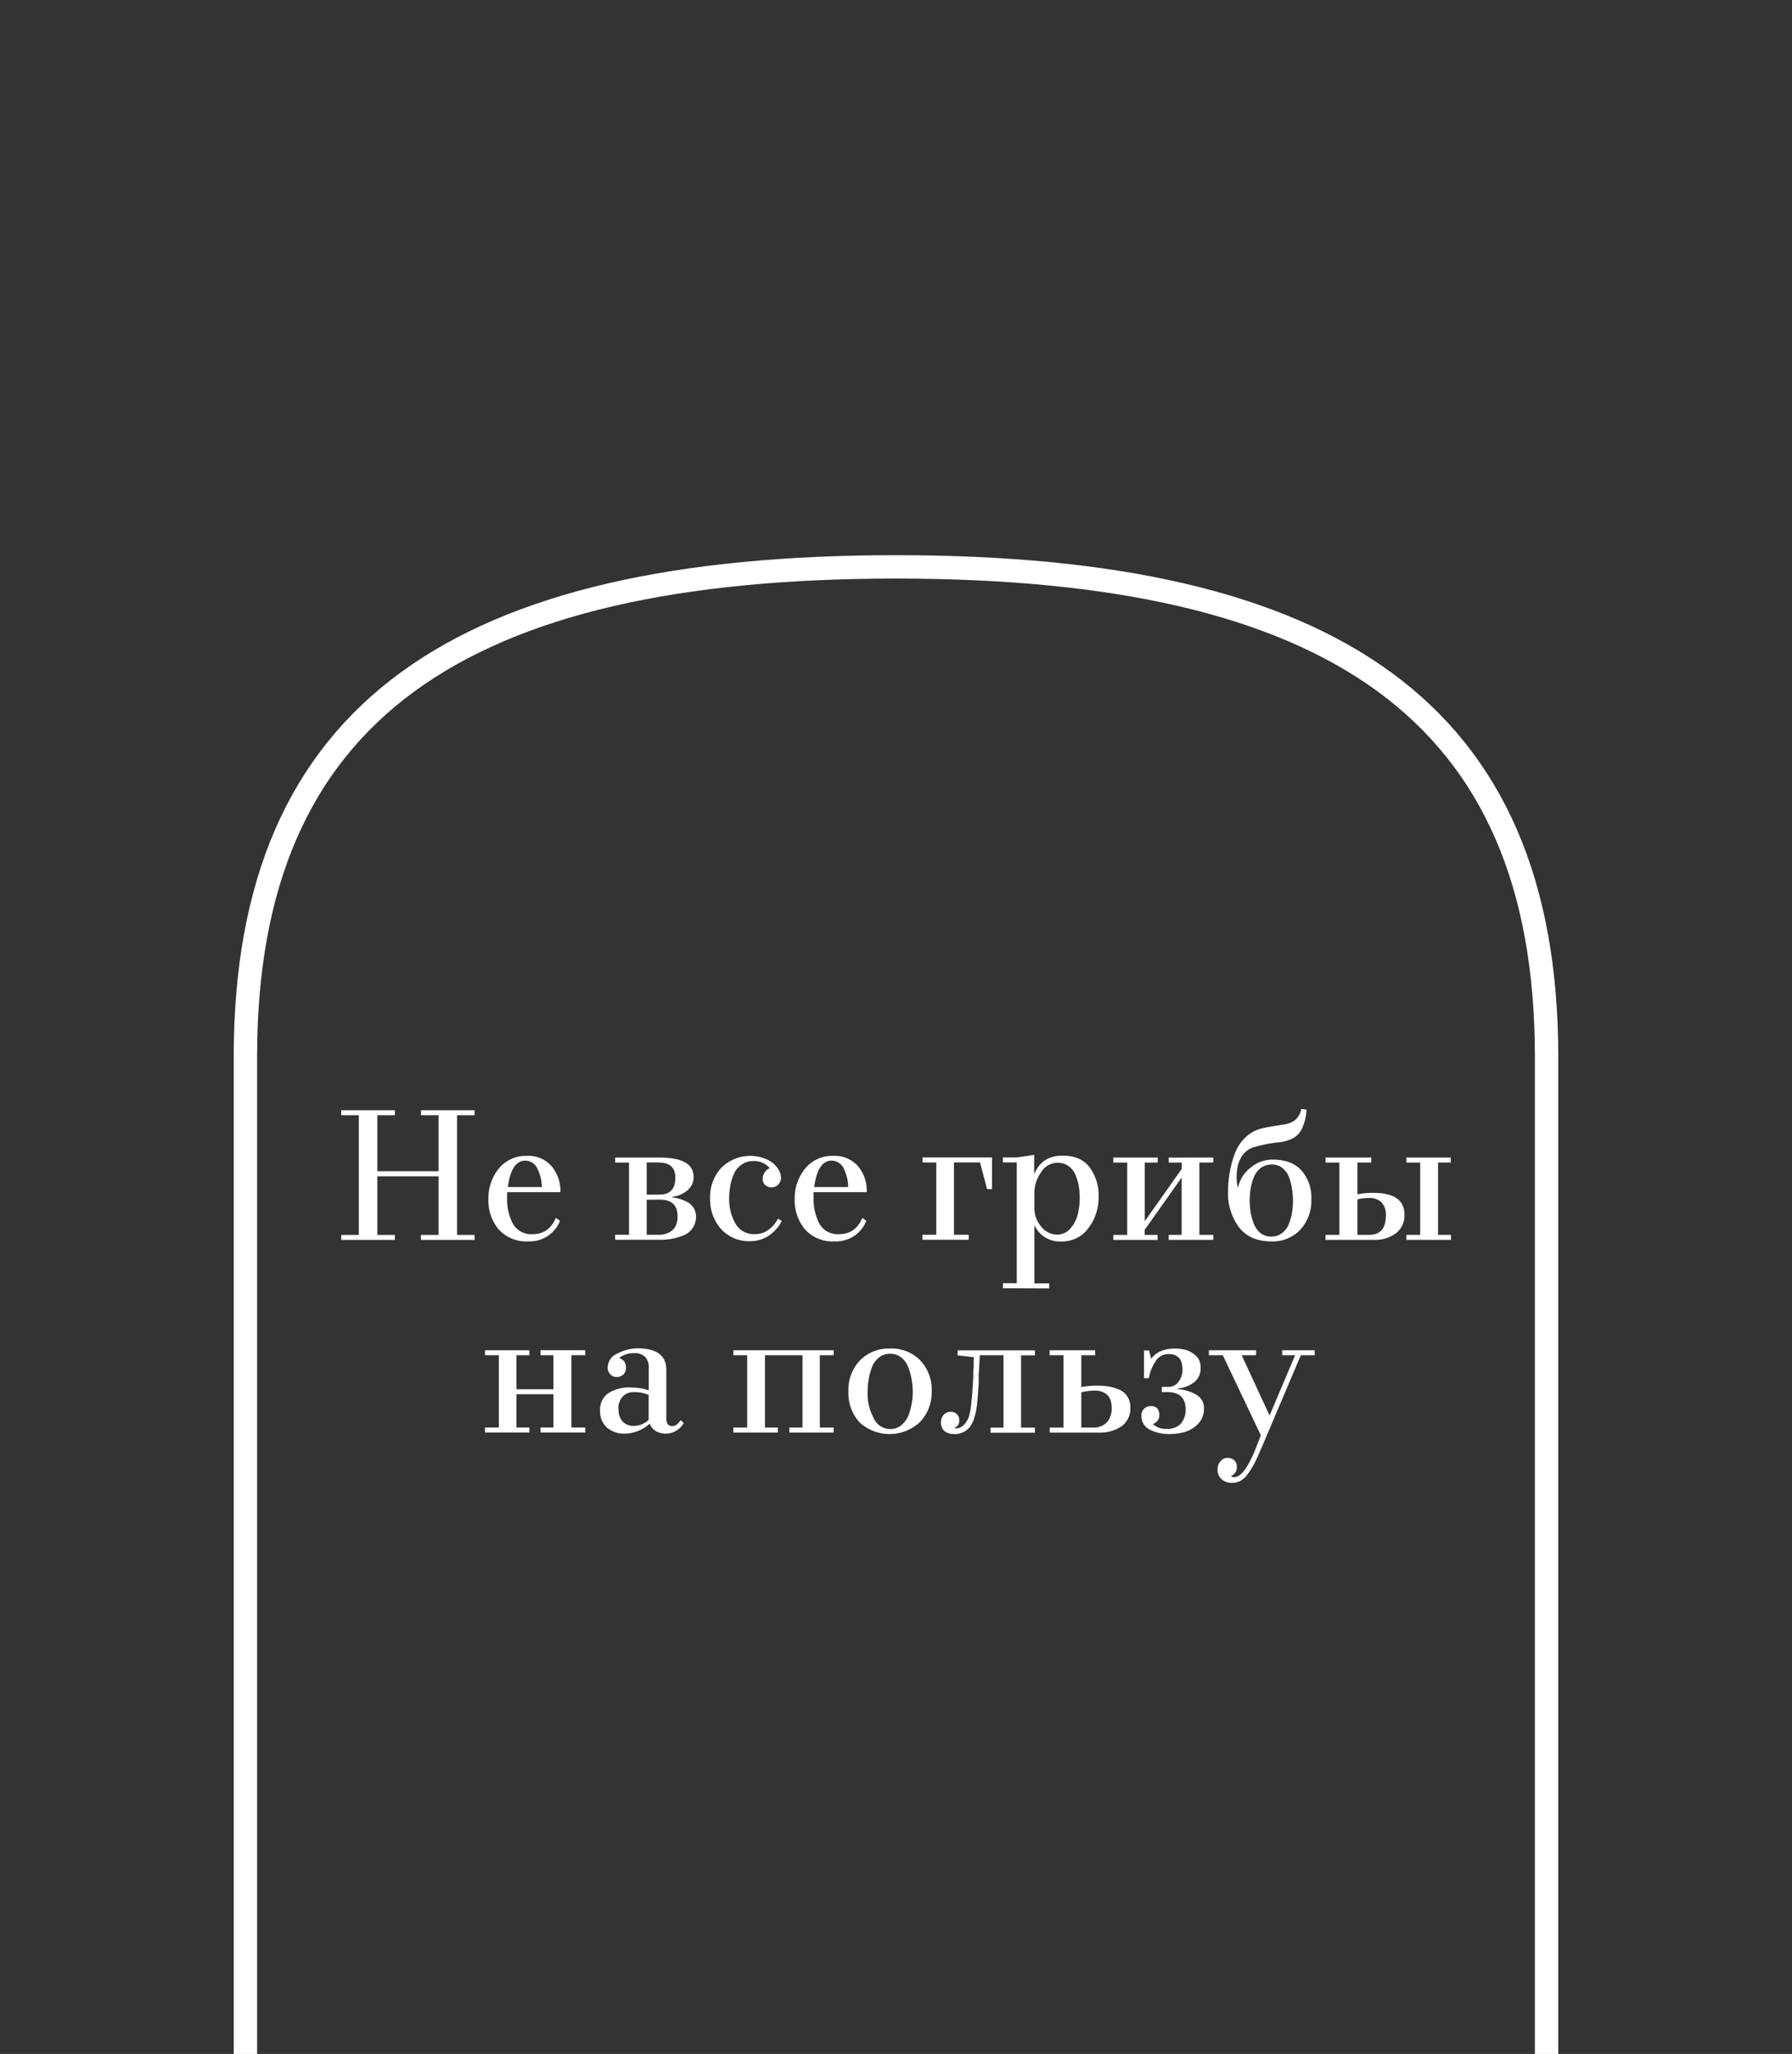 <svg id="Layer_1" data-name="Layer 1" xmlns="http://www.w3.org/2000/svg" viewBox="0 0 460 527.15"><rect x="0" y="0" width="460" height="527.15" fill="#333333" stroke="none"/><defs><style>.cls-1{fill:none;stroke:#fff;stroke-width:6px;}.cls-2{fill:#fff;}</style></defs><path class="cls-1" d="M230,145.49c111.66,0,167,36.85,167,125.66v256"/><path class="cls-1" d="M230,145.49c-111.66,0-167,36.85-167,125.66v256"/><path class="cls-2" d="M121.83,286.22h-4.51v30.72h4.51v1.28H108.06v-1.28h4.51V301.89H96.86v15.05h4.51v1.28H87.6v-1.28h4.51V286.22H87.6v-1.28h13.77v1.28H96.86V300.6h15.71V286.22h-4.51v-1.28h13.77Zm13.37,10.44a7.87,7.87,0,0,1,6.36,2.61,9.7,9.7,0,0,1,2.28,6.7H130.22a4.41,4.41,0,0,0-.05.81v.85a13.35,13.35,0,0,0,1.52,6.5,5.4,5.4,0,0,0,5.08,2.62c2.75,0,4.73-1.4,5.93-4.18l1.05.76a8.37,8.37,0,0,1-8.17,5.27,9.54,9.54,0,0,1-7.5-3,11.47,11.47,0,0,1-2.71-7.83,12,12,0,0,1,2.66-7.84A8.9,8.9,0,0,1,135.2,296.66Zm-4.84,8h8.73a10.89,10.89,0,0,0-1-4.42,3.55,3.55,0,0,0-3.23-2.37q-3.6,0-4.5,6.82Zm42.22,2.47v.19a10.32,10.32,0,0,1,4.18,1.37,4.14,4.14,0,0,1,1.9,3.47,5.2,5.2,0,0,1-.9,3.08,5.11,5.11,0,0,1-2.38,1.85,17.68,17.68,0,0,1-2.94.86,18.84,18.84,0,0,1-3.18.24H157.91v-1.28h3.56V298.37h-3.56v-1.28h11.4q8.73,0,8.73,4.94a4.4,4.4,0,0,1-1.61,3.51,7.4,7.4,0,0,1-3.85,1.62Zm-3.51-8.79H166v8.26h3.28q4.08,0,4.08-4.36,0-3.87-4.29-3.87ZM166,307.91v9h3a5.83,5.83,0,0,0,2.37-.43c1.71-.67,2.57-2.11,2.56-4.32q0-4.28-4.6-4.28Zm33.7,4.85,1,.61a10.3,10.3,0,0,1-3.41,3.8,8.52,8.52,0,0,1-4.7,1.38,9.7,9.7,0,0,1-7.51-3.13,11.4,11.4,0,0,1-2.8-7.79,11,11,0,0,1,2.85-7.88,10.51,10.51,0,0,1,11.73-2.18,6.6,6.6,0,0,1,3,2.65,4.05,4.05,0,0,1,.62,2,2.52,2.52,0,0,1-.72,1.8,2.21,2.21,0,0,1-1.71.71,2.36,2.36,0,0,1-1.66-.61,2.17,2.17,0,0,1-.61-1.62,3.09,3.09,0,0,1,1.8-2.7,5.2,5.2,0,0,0-4.27-1.81,5,5,0,0,0-3,.95,5.69,5.69,0,0,0-1.95,2.42,14.39,14.39,0,0,0-.9,3,16.94,16.94,0,0,0-.28,3.18,12.66,12.66,0,0,0,1.61,6.51,5.44,5.44,0,0,0,5,2.7q3.66,0,5.94-4Zm14.15-16.1a7.87,7.87,0,0,1,6.36,2.61,9.7,9.7,0,0,1,2.28,6.7H208.85a3.66,3.66,0,0,0,0,.81v.85a13.35,13.35,0,0,0,1.52,6.5,5.4,5.4,0,0,0,5.08,2.62c2.75,0,4.73-1.4,5.93-4.18l1,.76a8.37,8.37,0,0,1-8.17,5.27,9.54,9.54,0,0,1-7.5-3,11.47,11.47,0,0,1-2.71-7.83,12,12,0,0,1,2.66-7.84,8.9,8.9,0,0,1,7.17-3.27Zm-4.84,8h8.73a10.89,10.89,0,0,0-1-4.42,3.55,3.55,0,0,0-3.23-2.37q-3.62,0-4.51,6.82Zm27.79-6.32v-1.28h17.85v8.12h-1.28l-1.8-6.84h-6.7v18.57h3.8v1.28H236.78v-1.28h3.56V298.37Zm20.66,32.29v-1.29H261v-31h-3.56v-1.28H261l4.47-.66v5q1.89-4.8,7.31-4.8,4.65,0,6.88,2.95A11.87,11.87,0,0,1,282,307.2a12.9,12.9,0,0,1-2.61,8,8.3,8.3,0,0,1-6.93,3.42,7.13,7.13,0,0,1-6.93-4.18v14.95h3.79v1.29Zm8.07-24.55v4.18a7.11,7.11,0,0,0,1.71,4.51,5.21,5.21,0,0,0,4.08,2.09,4.4,4.4,0,0,0,3.51-1.66,8.17,8.17,0,0,0,1.85-3.66,17.93,17.93,0,0,0,.48-4.13,18.87,18.87,0,0,0-.24-3,12.31,12.31,0,0,0-.85-2.85,5.08,5.08,0,0,0-1.76-2.28,4.84,4.84,0,0,0-2.9-.85,4.93,4.93,0,0,0-4.22,2.52,9.1,9.1,0,0,0-1.68,5.16Zm45.91-9v1.28h-3.56v18.57h3.56v1.28H300v-1.28h3.32V302.22l-9.49,13.43v1.29h3.32v1.28H285.79v-1.28h3.56V298.37h-3.56v-1.28h11.39v1.28h-3.32v15.05L303.35,300v-1.62H300V297.1Zm3.8,8.78a28.85,28.85,0,0,1,.43-5A27.09,27.09,0,0,1,317,296a10.86,10.86,0,0,1,2.8-4.18,9.21,9.21,0,0,1,4.42-2.28c.66-.15,1.37-.3,2.13-.42.49-.1,1-.19,1.47-.24.73-.13,1.3-.22,1.71-.28a6.1,6.1,0,0,0,3-1.19,5.3,5.3,0,0,0,1.52-2.8l1.33.19a12.67,12.67,0,0,1-1.28,5.08,5.39,5.39,0,0,1-2.23,2.28,10.21,10.21,0,0,1-3.42,1,33.66,33.66,0,0,0-7.22,1.47q-3.8,1.86-3.79,7.51a10.62,10.62,0,0,0,.33,2.75A8.81,8.81,0,0,1,321,299.7a8.7,8.7,0,0,1,5.7-2.09c3.22,0,5.68.92,7.35,2.76a10.55,10.55,0,0,1,2.57,7.5,11,11,0,0,1-2.85,7.74,9.69,9.69,0,0,1-7.41,3q-5.46,0-8.3-3.6a14.68,14.68,0,0,1-2.84-9.14Zm14-6.07a4.36,4.36,0,0,0-2.8-.91,4.62,4.62,0,0,0-2.85.91,5.79,5.79,0,0,0-1.75,2.37,14.89,14.89,0,0,0-.81,2.94,18.87,18.87,0,0,0,0,6,15.82,15.82,0,0,0,.81,2.94,5.83,5.83,0,0,0,1.71,2.42,4.49,4.49,0,0,0,2.8.9,4.29,4.29,0,0,0,2.75-.9,5.31,5.31,0,0,0,1.76-2.37,14,14,0,0,0,.8-2.9,18.87,18.87,0,0,0,0-6,13.57,13.57,0,0,0-.71-2.89,5,5,0,0,0-1.77-2.5Zm39.9-1.43v18.57h3.32v1.28H361v-1.28h3.56V298.37H361v-1.28h11.4v1.28ZM352,297.08v1.28h-3.56v8.17a19.25,19.25,0,0,1,4.08-.38q8,0,8,5.6a5.69,5.69,0,0,1-2.24,4.8,8.74,8.74,0,0,1-5.36,1.66H340.26v-1.28h3.56V298.37h-3.56v-1.28Zm-3.56,10.73v9.12h3q4.32,0,4.32-5a4.78,4.78,0,0,0-1.09-3.32,4.37,4.37,0,0,0-3.23-1.14,13.68,13.68,0,0,0-3.06.35Zm-198.2,38.72v1.28h-3.56v18.56h3.56v1.29H138.74v-1.29h3.32v-8.54h-9.5v8.54h3.33v1.29h-11.4v-1.29h3.56V347.82h-3.56v-1.28h11.4v1.28h-3.33v8.74h9.5v-8.74h-3.32v-1.28Zm11.73,9.59a13.35,13.35,0,0,1,4.56.71v-5.7a3.9,3.9,0,0,0-.9-2.84,3.6,3.6,0,0,0-2.8-1,6.09,6.09,0,0,0-3.9,1.23,3.22,3.22,0,0,1,1.24.81,2.63,2.63,0,0,1,.52,1.71,2.28,2.28,0,0,1-2.19,2.37h-.18a2.13,2.13,0,0,1-1.67-.71,2.39,2.39,0,0,1-.66-1.76,3.92,3.92,0,0,1,2.52-3.56,11,11,0,0,1,5.12-1.33q7.41,0,7.41,5.51v12.44c0,1.36.5,2,1.52,2a2,2,0,0,0,1.33-.52,9,9,0,0,0,.85-1l.76.76a5.39,5.39,0,0,1-4.51,2.71,5.27,5.27,0,0,1-2.47-.57,3.81,3.81,0,0,1-1.75-2,9.61,9.61,0,0,1-6.46,2.56,6.64,6.64,0,0,1-4.51-1.56,5.53,5.53,0,0,1-1.76-4.28,5.12,5.12,0,0,1,2.28-4.65,10.41,10.41,0,0,1,5.59-1.37Zm-3.18,5.55a4.59,4.59,0,0,0,1,3.14,3.83,3.83,0,0,0,3,1.14,4.77,4.77,0,0,0,2-.43,5.2,5.2,0,0,0,1.71-1.09V358c-.6-.22-1.2-.41-1.81-.57a10.86,10.86,0,0,0-1.89-.14,3.81,3.81,0,0,0-3,1.18,4.63,4.63,0,0,0-1.07,3.21ZM214,346.54v1.28h-3.56v18.56H214v1.29H202.63v-1.29H206V347.82h-9.64v18.56h3.32v1.29H188.24v-1.29h3.56V347.82h-3.56v-1.28Zm14.48-.43a10.16,10.16,0,0,1,7.79,3.09,10.84,10.84,0,0,1,2.89,7.83,11,11,0,0,1-3,7.93,11.41,11.41,0,0,1-15.52.09,11.16,11.16,0,0,1-2.85-8,10.83,10.83,0,0,1,2.94-7.88,10.31,10.31,0,0,1,7.77-3.06Zm0,20.65a4.4,4.4,0,0,0,2.85-.95,6.15,6.15,0,0,0,1.85-2.51A17.1,17.1,0,0,0,234,354a14.47,14.47,0,0,0-.86-3.09,5.55,5.55,0,0,0-1.8-2.52,4.53,4.53,0,0,0-2.9-.95,4.46,4.46,0,0,0-2.85,1,5.83,5.83,0,0,0-1.8,2.52A15.67,15.67,0,0,0,223,354a16.84,16.84,0,0,0-.29,3.09,13.15,13.15,0,0,0,1.52,6.79,4.68,4.68,0,0,0,4.22,2.88Zm16.42,1.29a3.83,3.83,0,0,1-2.46-.76,3.11,3.11,0,0,1-.24-4.13,2.33,2.33,0,0,1,1.85-.81,2.1,2.1,0,0,1,2.18,2v.16a1.94,1.94,0,0,1-1.28,2,.57.57,0,0,0,.38.09c1.39,0,2.49-.93,3.32-2.8.13-.41.27-1,.43-1.66.32-2.25.57-5.17.76-8.78v-1.24a7.15,7.15,0,0,1,.1-1.18c0-.25,0-.71,0-1.28s.05-1.05.05-1.33l-4.18-.48v-1.28h19.85v1.28h-3.56v18.56h3.56v1.29h-11.4v-1.29h3.33V347.82h-6.08c0,.6-.08,1.47-.14,2.61,0,.64-.08,1.43-.15,2.38V354a10.87,10.87,0,0,1,0,1.14c-.1,1.46-.19,2.76-.28,3.9s-.19,1.82-.29,2.51a13.43,13.43,0,0,1-.57,2.33,6.75,6.75,0,0,1-1,2.18,4.93,4.93,0,0,1-4.13,2Zm36.23-21.51v1.28h-3.56V356a20.9,20.9,0,0,1,7.07-.15,11.21,11.21,0,0,1,2.66.81,4.54,4.54,0,0,1,2.09,1.76,5,5,0,0,1,.76,2.8,5.58,5.58,0,0,1-2.33,4.89,9.88,9.88,0,0,1-5.74,1.57H269.47v-1.29H273V347.82h-3.56v-1.28Zm-3.56,10.78v9.06h3a4.63,4.63,0,0,0,3.56-1.33,5.35,5.35,0,0,0,1.23-3.7q0-4.46-4.51-4.46a17,17,0,0,0-3.26.43Zm17.37-3.61h-1.28v-7.12h1.28l.57,2.13c1.3-1.74,3.32-2.61,6.08-2.61a13.06,13.06,0,0,1,2.33.24,6,6,0,0,1,3.7,2.37,4.34,4.34,0,0,1,.57,2.33,4.48,4.48,0,0,1-1.66,3.7,8.18,8.18,0,0,1-4.13,1.62v.19a10.29,10.29,0,0,1,4.65,1.37,3.86,3.86,0,0,1,2,3.56,5.51,5.51,0,0,1-1.42,3.85,7.88,7.88,0,0,1-3.38,2.14,14.33,14.33,0,0,1-4.17.57,10.73,10.73,0,0,1-4.94-1.14A3.8,3.8,0,0,1,293,363.3a2.27,2.27,0,0,1,.66-1.71,2.37,2.37,0,0,1,1.76-.71,2.17,2.17,0,0,1,1.66.61,2.55,2.55,0,0,1,.52,1.62,2.48,2.48,0,0,1-.43,1.47,2.64,2.64,0,0,1-1.23.9,4.89,4.89,0,0,0,3.61,1.24,4.66,4.66,0,0,0,3.56-1.33,5.38,5.38,0,0,0,1.23-3.71q0-4.41-4.79-4.41h-1.33v-1.33h1.66a3.08,3.08,0,0,0,2.66-1.33,5,5,0,0,0,1-3.09q0-4-3.57-4a3.83,3.83,0,0,0-3.37,1.9,11.15,11.15,0,0,0-1.69,4.29Zm21.33,26.87a3.9,3.9,0,0,1-2.71-.95,3.11,3.11,0,0,1-1-2.52,2.83,2.83,0,0,1,.76-2.09,2.21,2.21,0,0,1,1.8-.85,2.44,2.44,0,0,1,1.71.62,2.12,2.12,0,0,1,.66,1.61,2.36,2.36,0,0,1-1.52,2.42,1.08,1.08,0,0,0,.86.29q2.75,0,5.93-8.45l.9-2.28-9.77-20.56h-3.57v-1.28h12.11v1.28h-3.7l7.17,15.48,6.55-15.48h-3.33v-1.28h8.36v1.28h-3.56l-9.31,21.93c-1,2.35-1.66,3.83-1.94,4.47-.44.92-.81,1.63-1.09,2.13a15.66,15.66,0,0,1-1.29,1.95,5.55,5.55,0,0,1-1.8,1.71,4.35,4.35,0,0,1-2.2.57Z"/></svg>